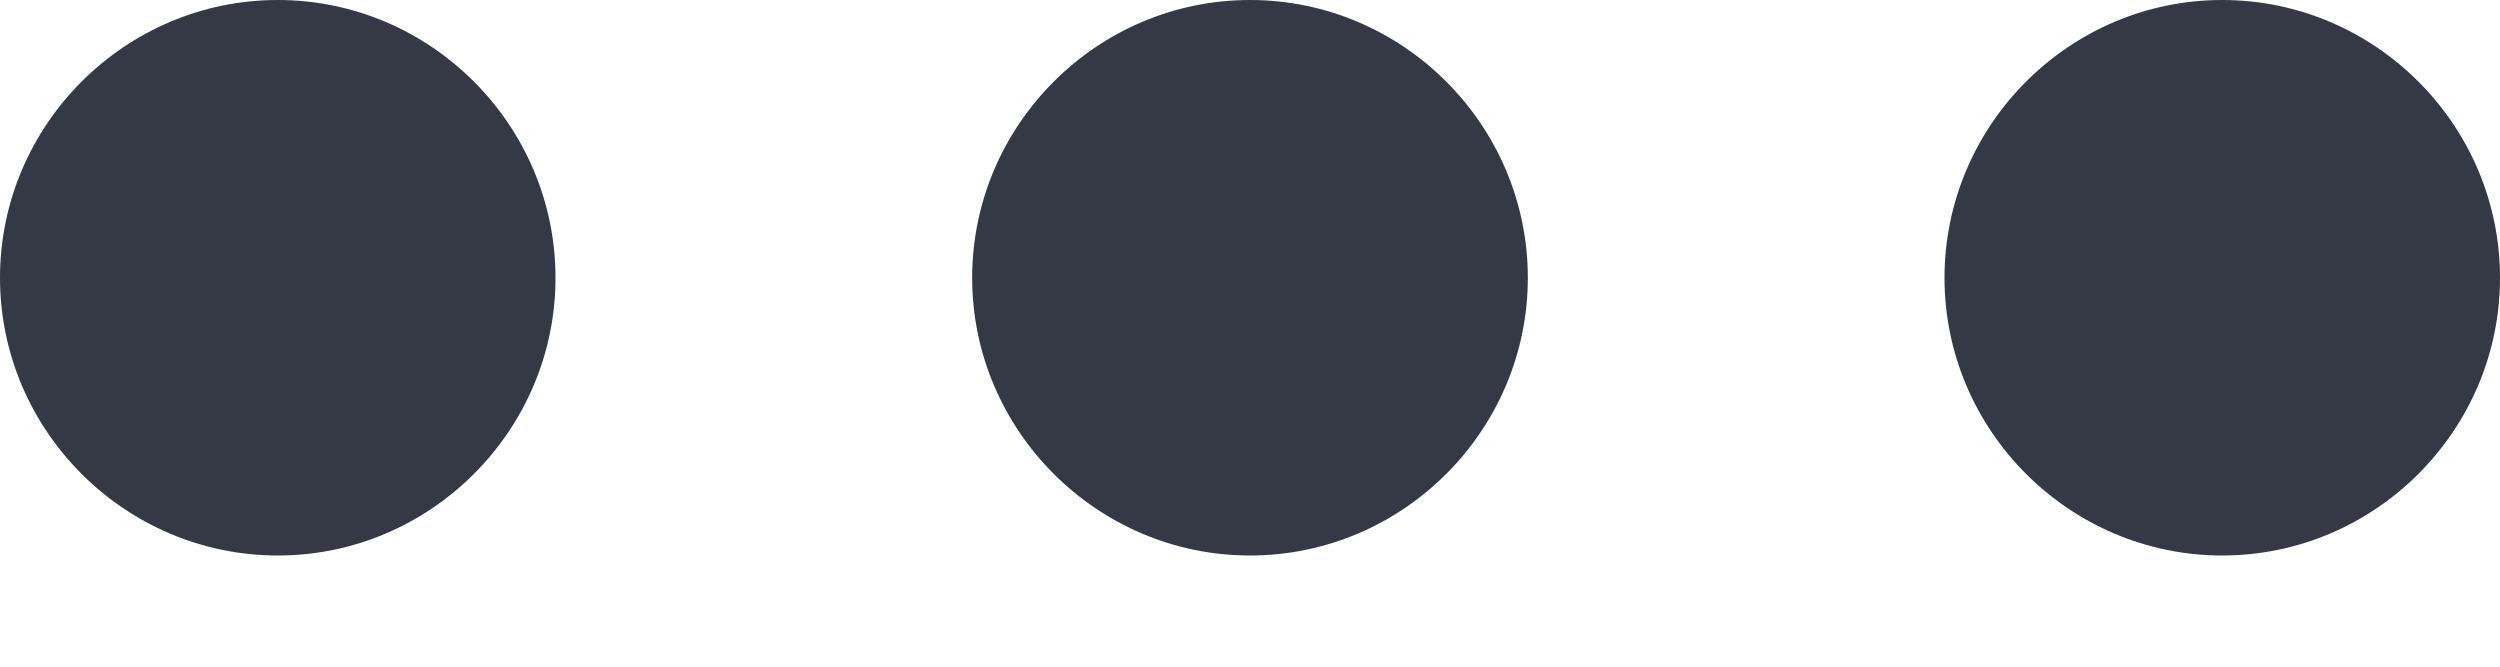 <svg width="15" height="4" viewBox="0 0 15 4" fill="none" xmlns="http://www.w3.org/2000/svg">
<path d="M1.667 0C0.75 0 0 0.75 0 1.667C0 2.583 0.75 3.333 1.667 3.333C2.583 3.333 3.333 2.583 3.333 1.667C3.333 0.75 2.583 0 1.667 0ZM13.333 0C12.417 0 11.667 0.75 11.667 1.667C11.667 2.583 12.417 3.333 13.333 3.333C14.25 3.333 15 2.583 15 1.667C15 0.75 14.25 0 13.333 0ZM7.5 0C6.583 0 5.833 0.75 5.833 1.667C5.833 2.583 6.583 3.333 7.5 3.333C8.417 3.333 9.167 2.583 9.167 1.667C9.167 0.75 8.417 0 7.5 0Z" fill="#353945"/>
</svg>

